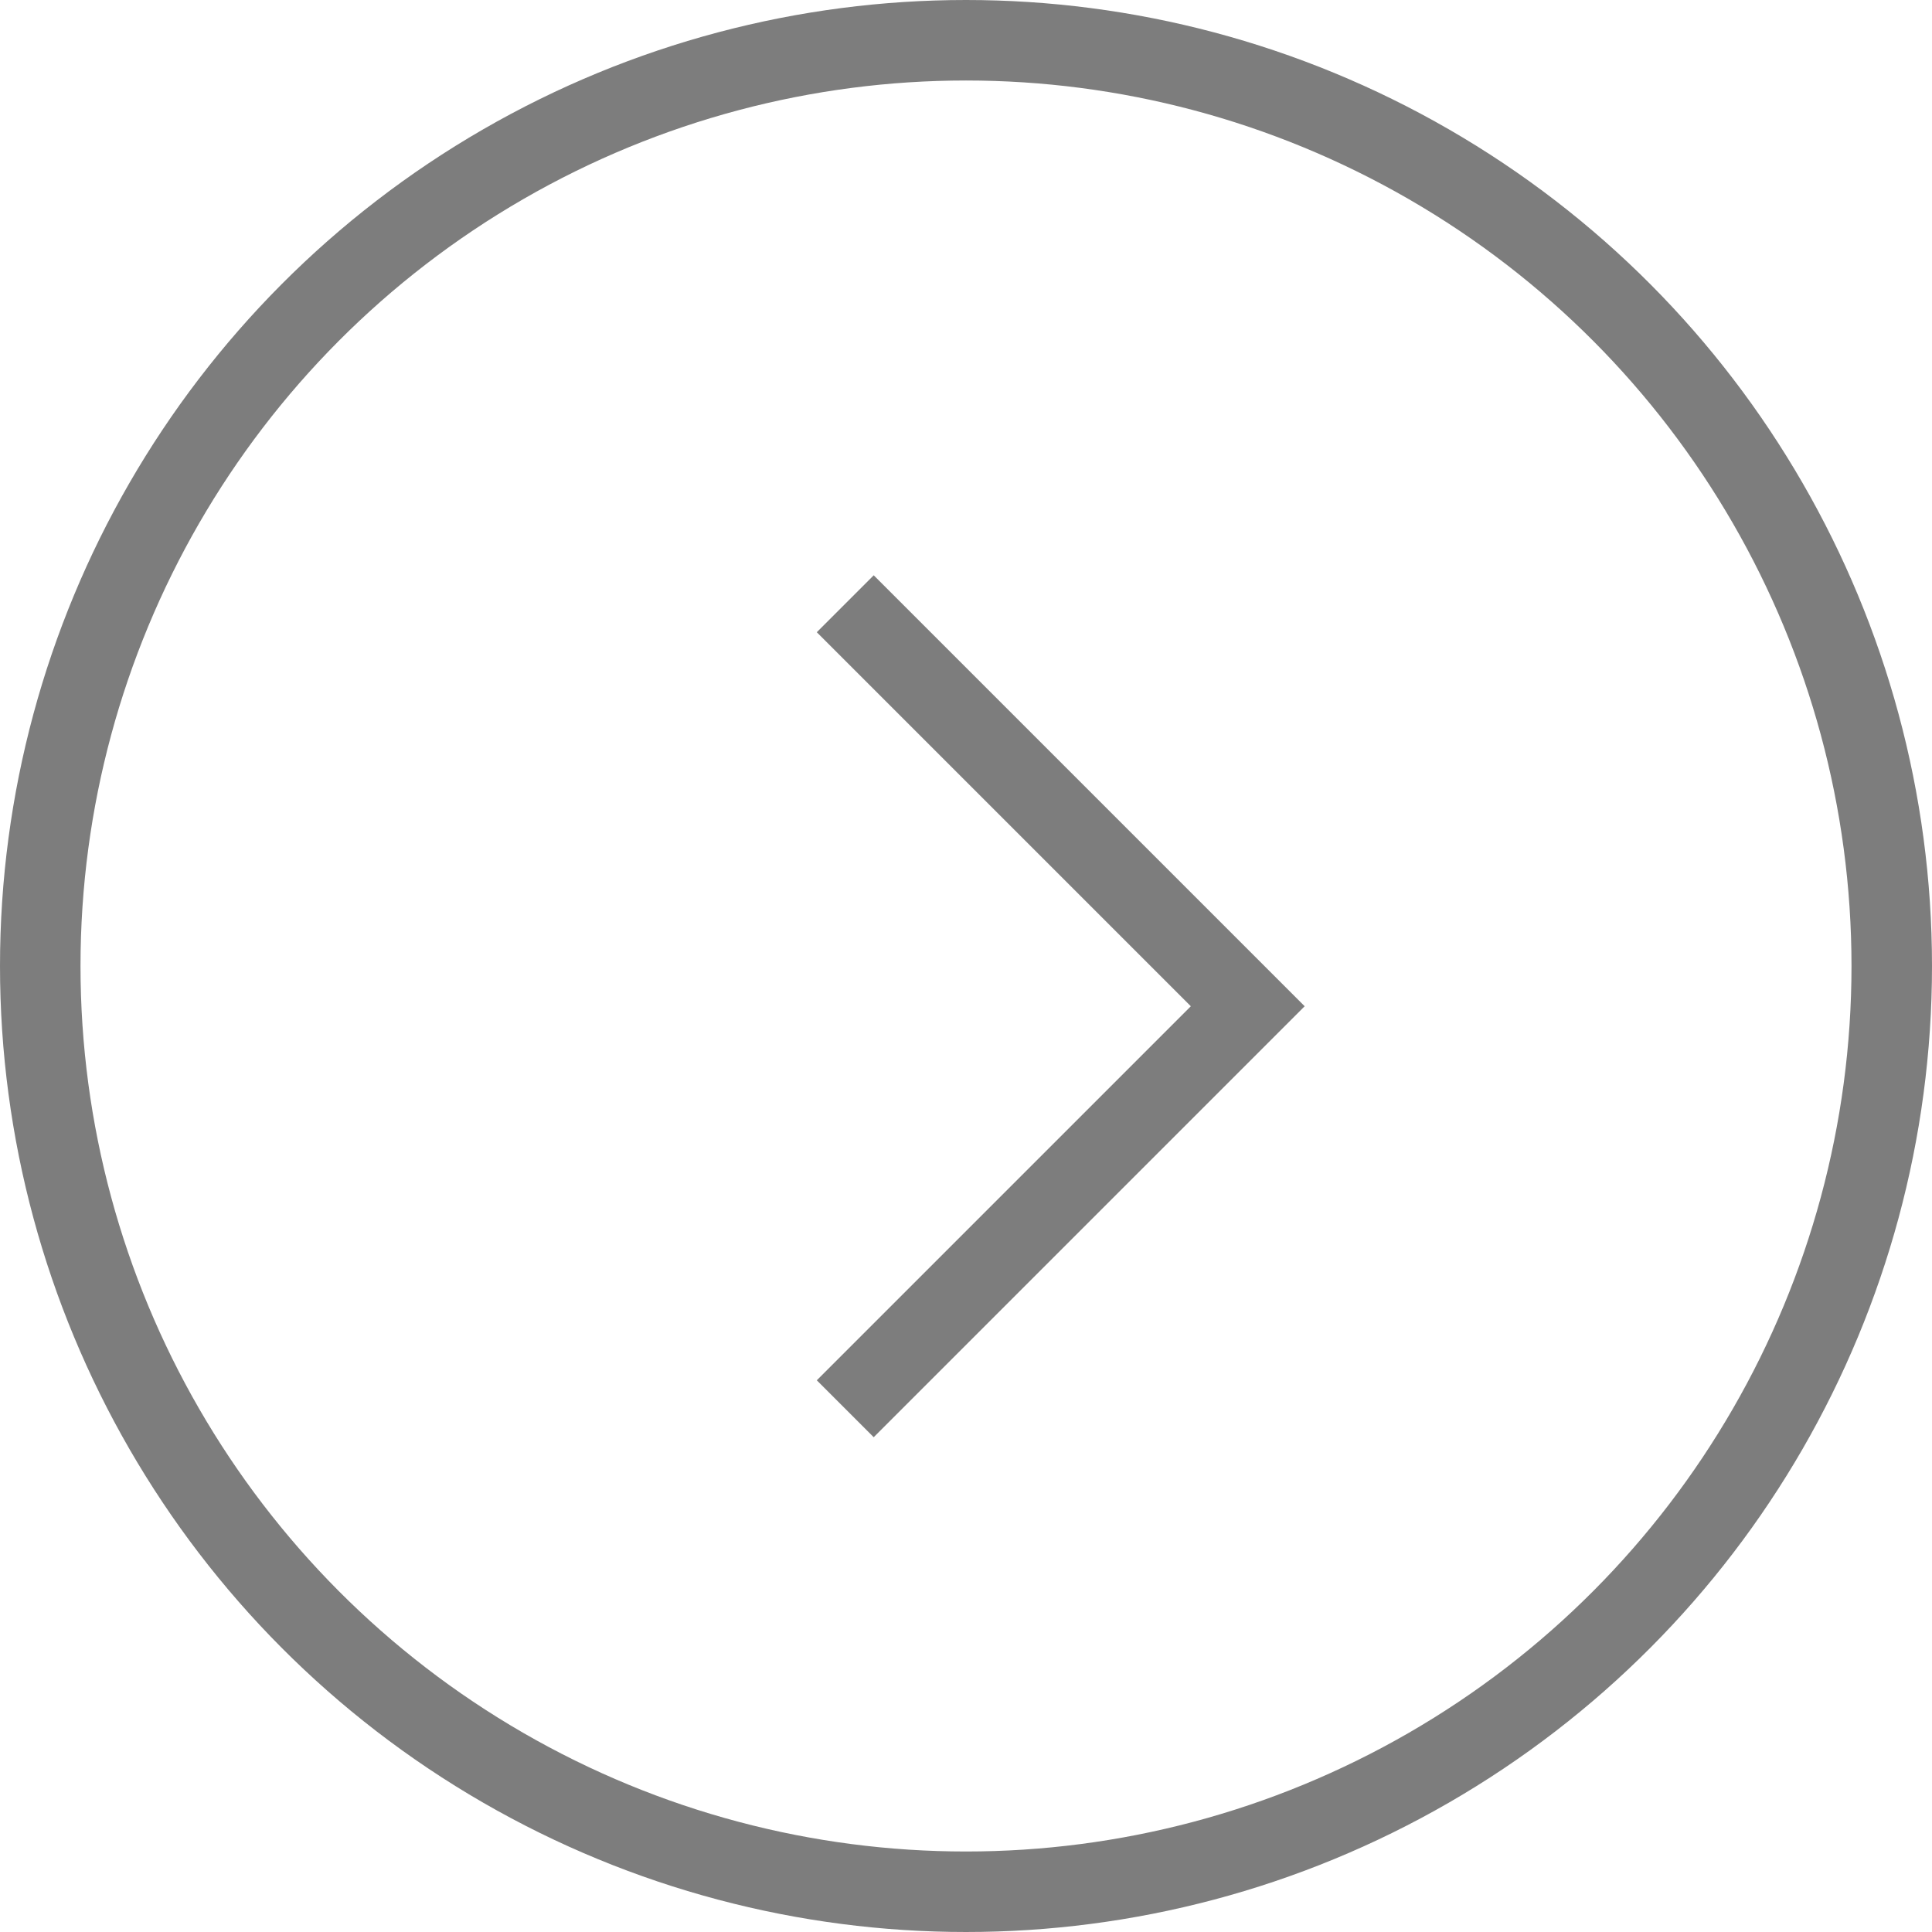 <svg xmlns="http://www.w3.org/2000/svg" width="24" height="24" viewBox="0 0 24 24">
  <g id="Group_2" data-name="Group 2" transform="translate(72 203) rotate(180)">
    <path id="Path_16" data-name="Path 16" d="M220-41l5,5,5-5" transform="translate(20.5 -34.5) rotate(90)" fill="none" stroke="#7d7d7d" stroke-width="1"/>
    <g id="Ellipse_3" data-name="Ellipse 3" transform="translate(48 179)" fill="none" stroke="#7d7d7d" stroke-width="1">
      <circle cx="12" cy="12" r="12" stroke="none"/>
      <circle cx="12" cy="12" r="11.5" fill="none"/>
    </g>
  </g>
</svg>
